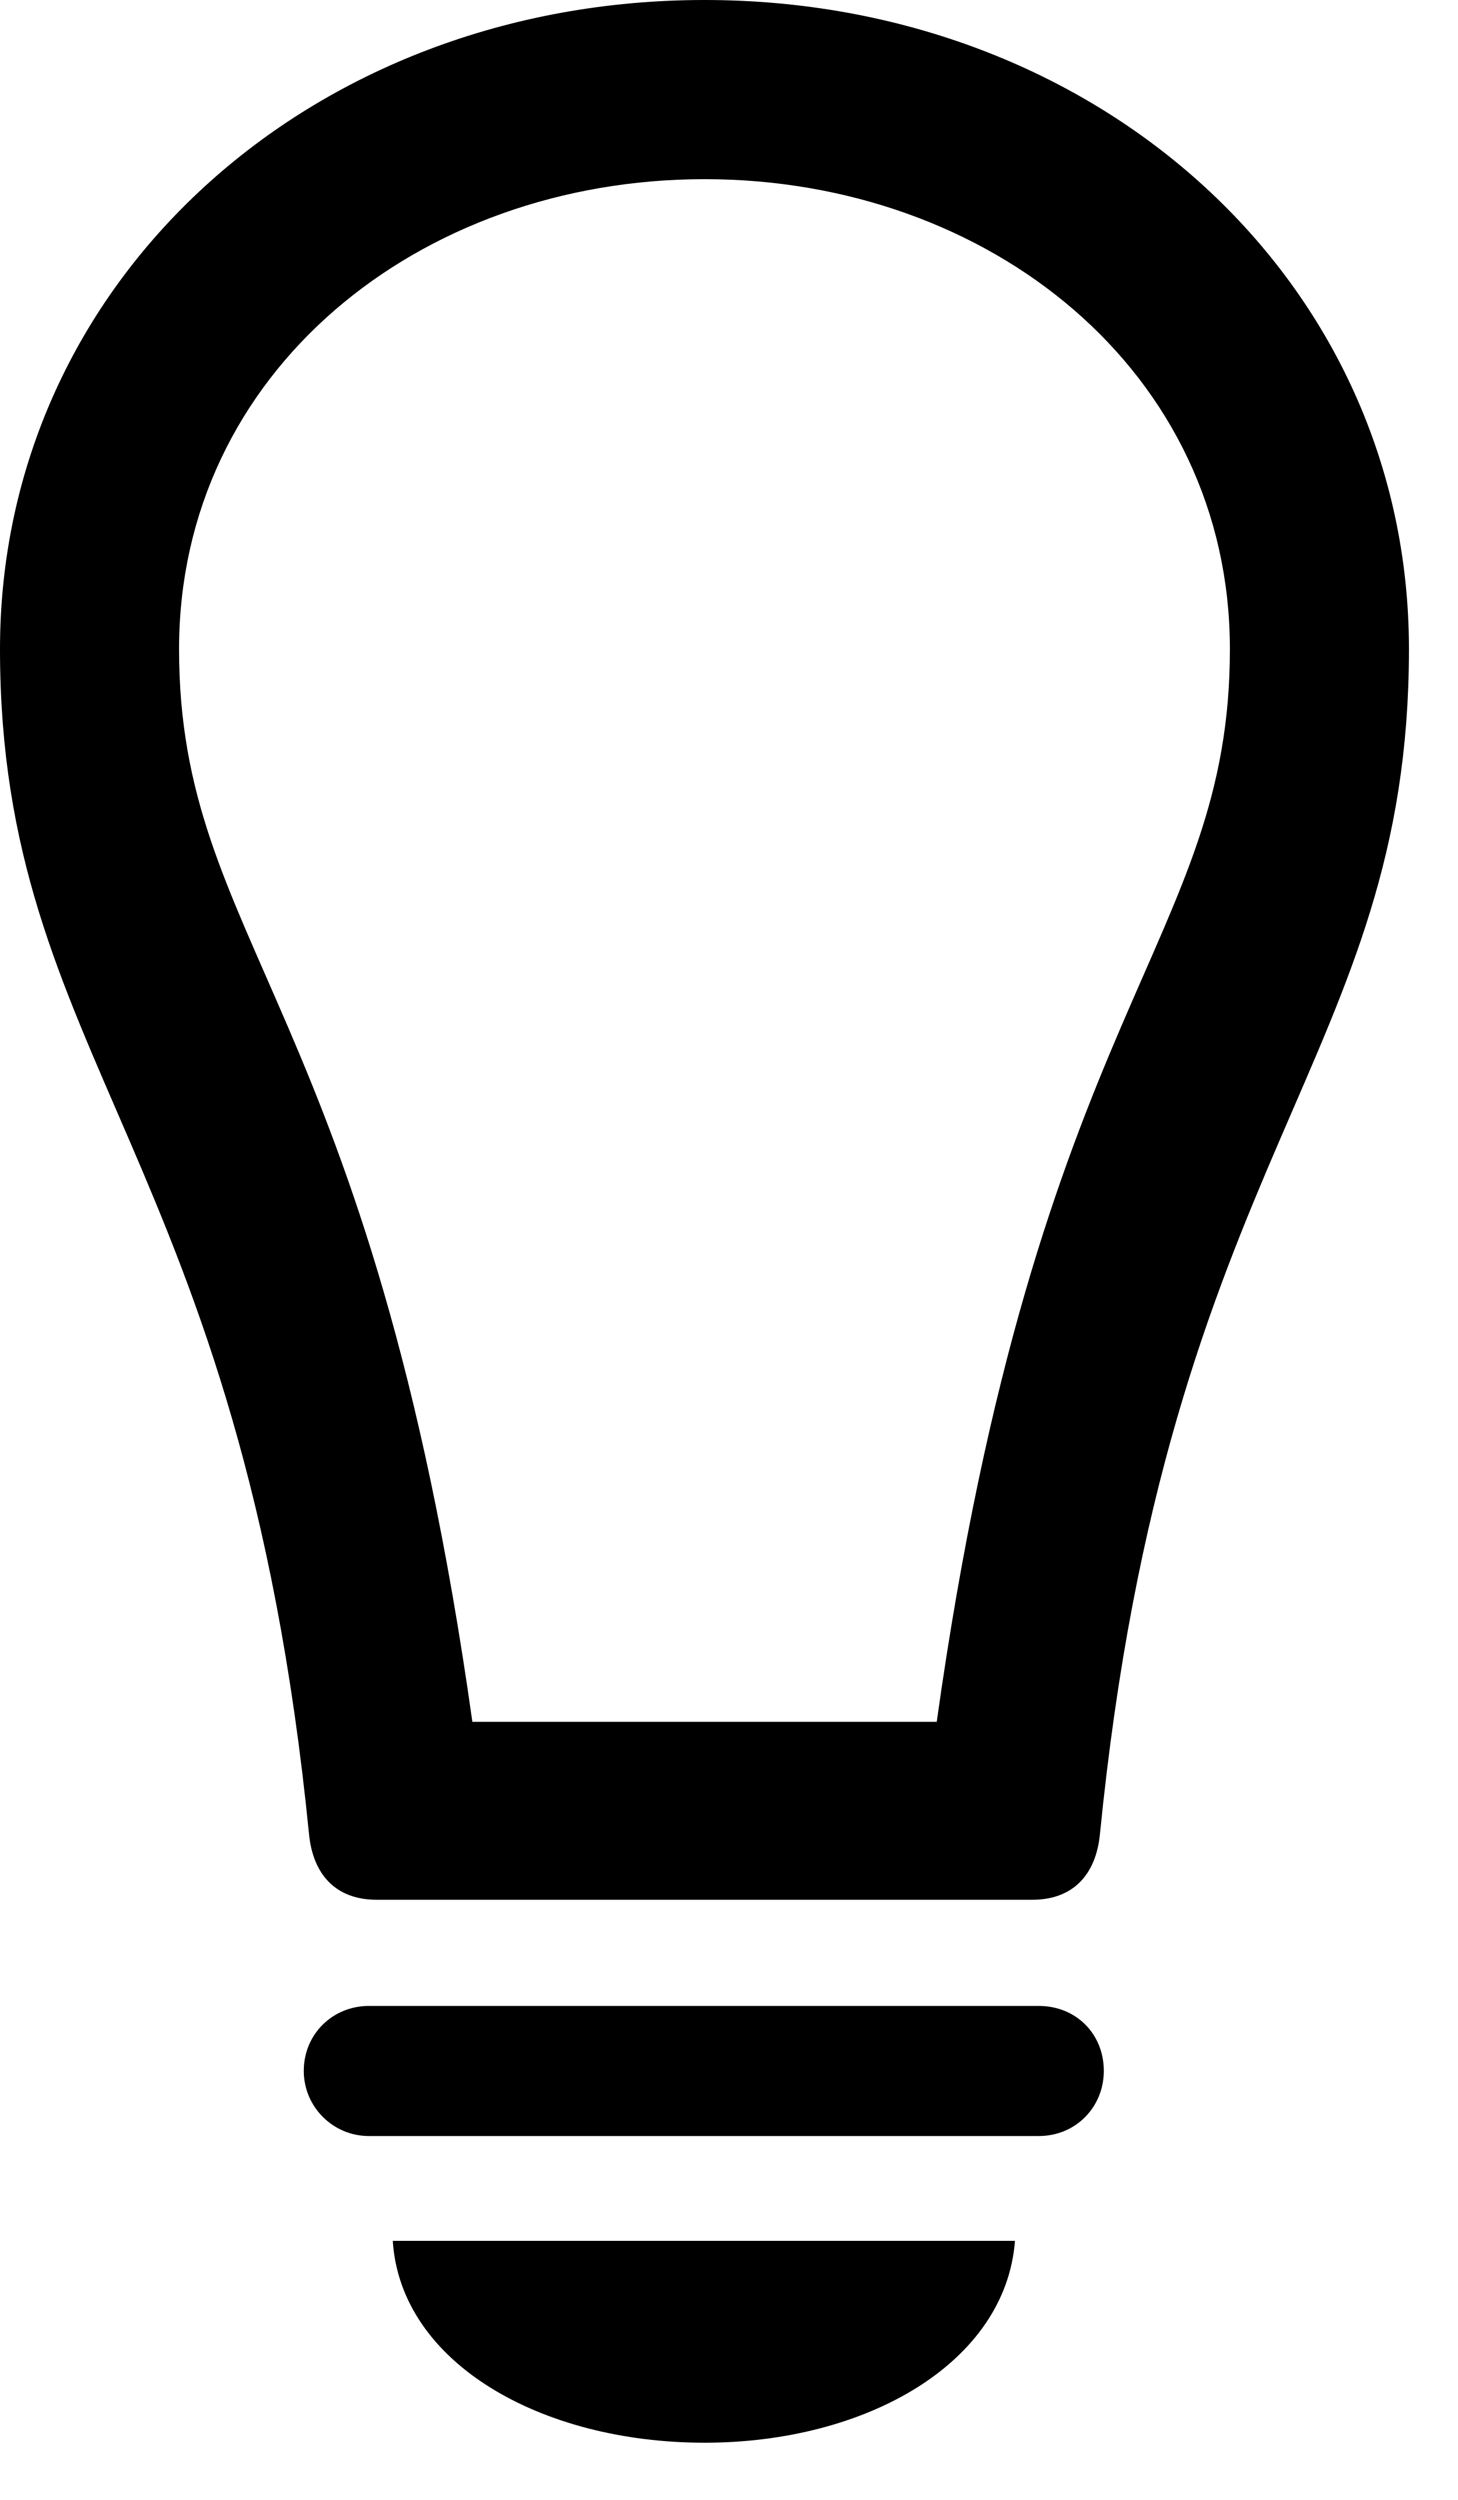 <svg version="1.1" xmlns="http://www.w3.org/2000/svg" xmlns:xlink="http://www.w3.org/1999/xlink" width="10.732" height="18.389" viewBox="0 0 10.732 18.389">
 <g>
  <rect height="18.389" opacity="0" width="10.732" x="0" y="0"/>
  <path d="M0 4.775C0 7.793 1.777 8.477 2.275 13.496C2.305 13.789 2.471 13.975 2.773 13.975L7.598 13.975C7.9 13.975 8.066 13.789 8.096 13.496C8.594 8.477 10.371 7.793 10.371 4.775C10.371 2.07 8.086 0 5.186 0C2.285 0 0 2.07 0 4.775ZM1.318 4.775C1.318 2.734 3.086 1.318 5.186 1.318C7.285 1.318 9.053 2.734 9.053 4.775C9.053 6.943 7.637 7.383 6.895 12.666L3.477 12.666C2.734 7.383 1.318 6.943 1.318 4.775ZM2.715 15.713L7.646 15.713C7.92 15.713 8.125 15.498 8.125 15.234C8.125 14.961 7.92 14.756 7.646 14.756L2.715 14.756C2.451 14.756 2.236 14.961 2.236 15.234C2.236 15.498 2.451 15.713 2.715 15.713ZM5.186 17.969C6.377 17.969 7.402 17.383 7.471 16.484L2.891 16.484C2.949 17.383 3.984 17.969 5.186 17.969Z" fill="currentColor"/>
 </g>
</svg>

